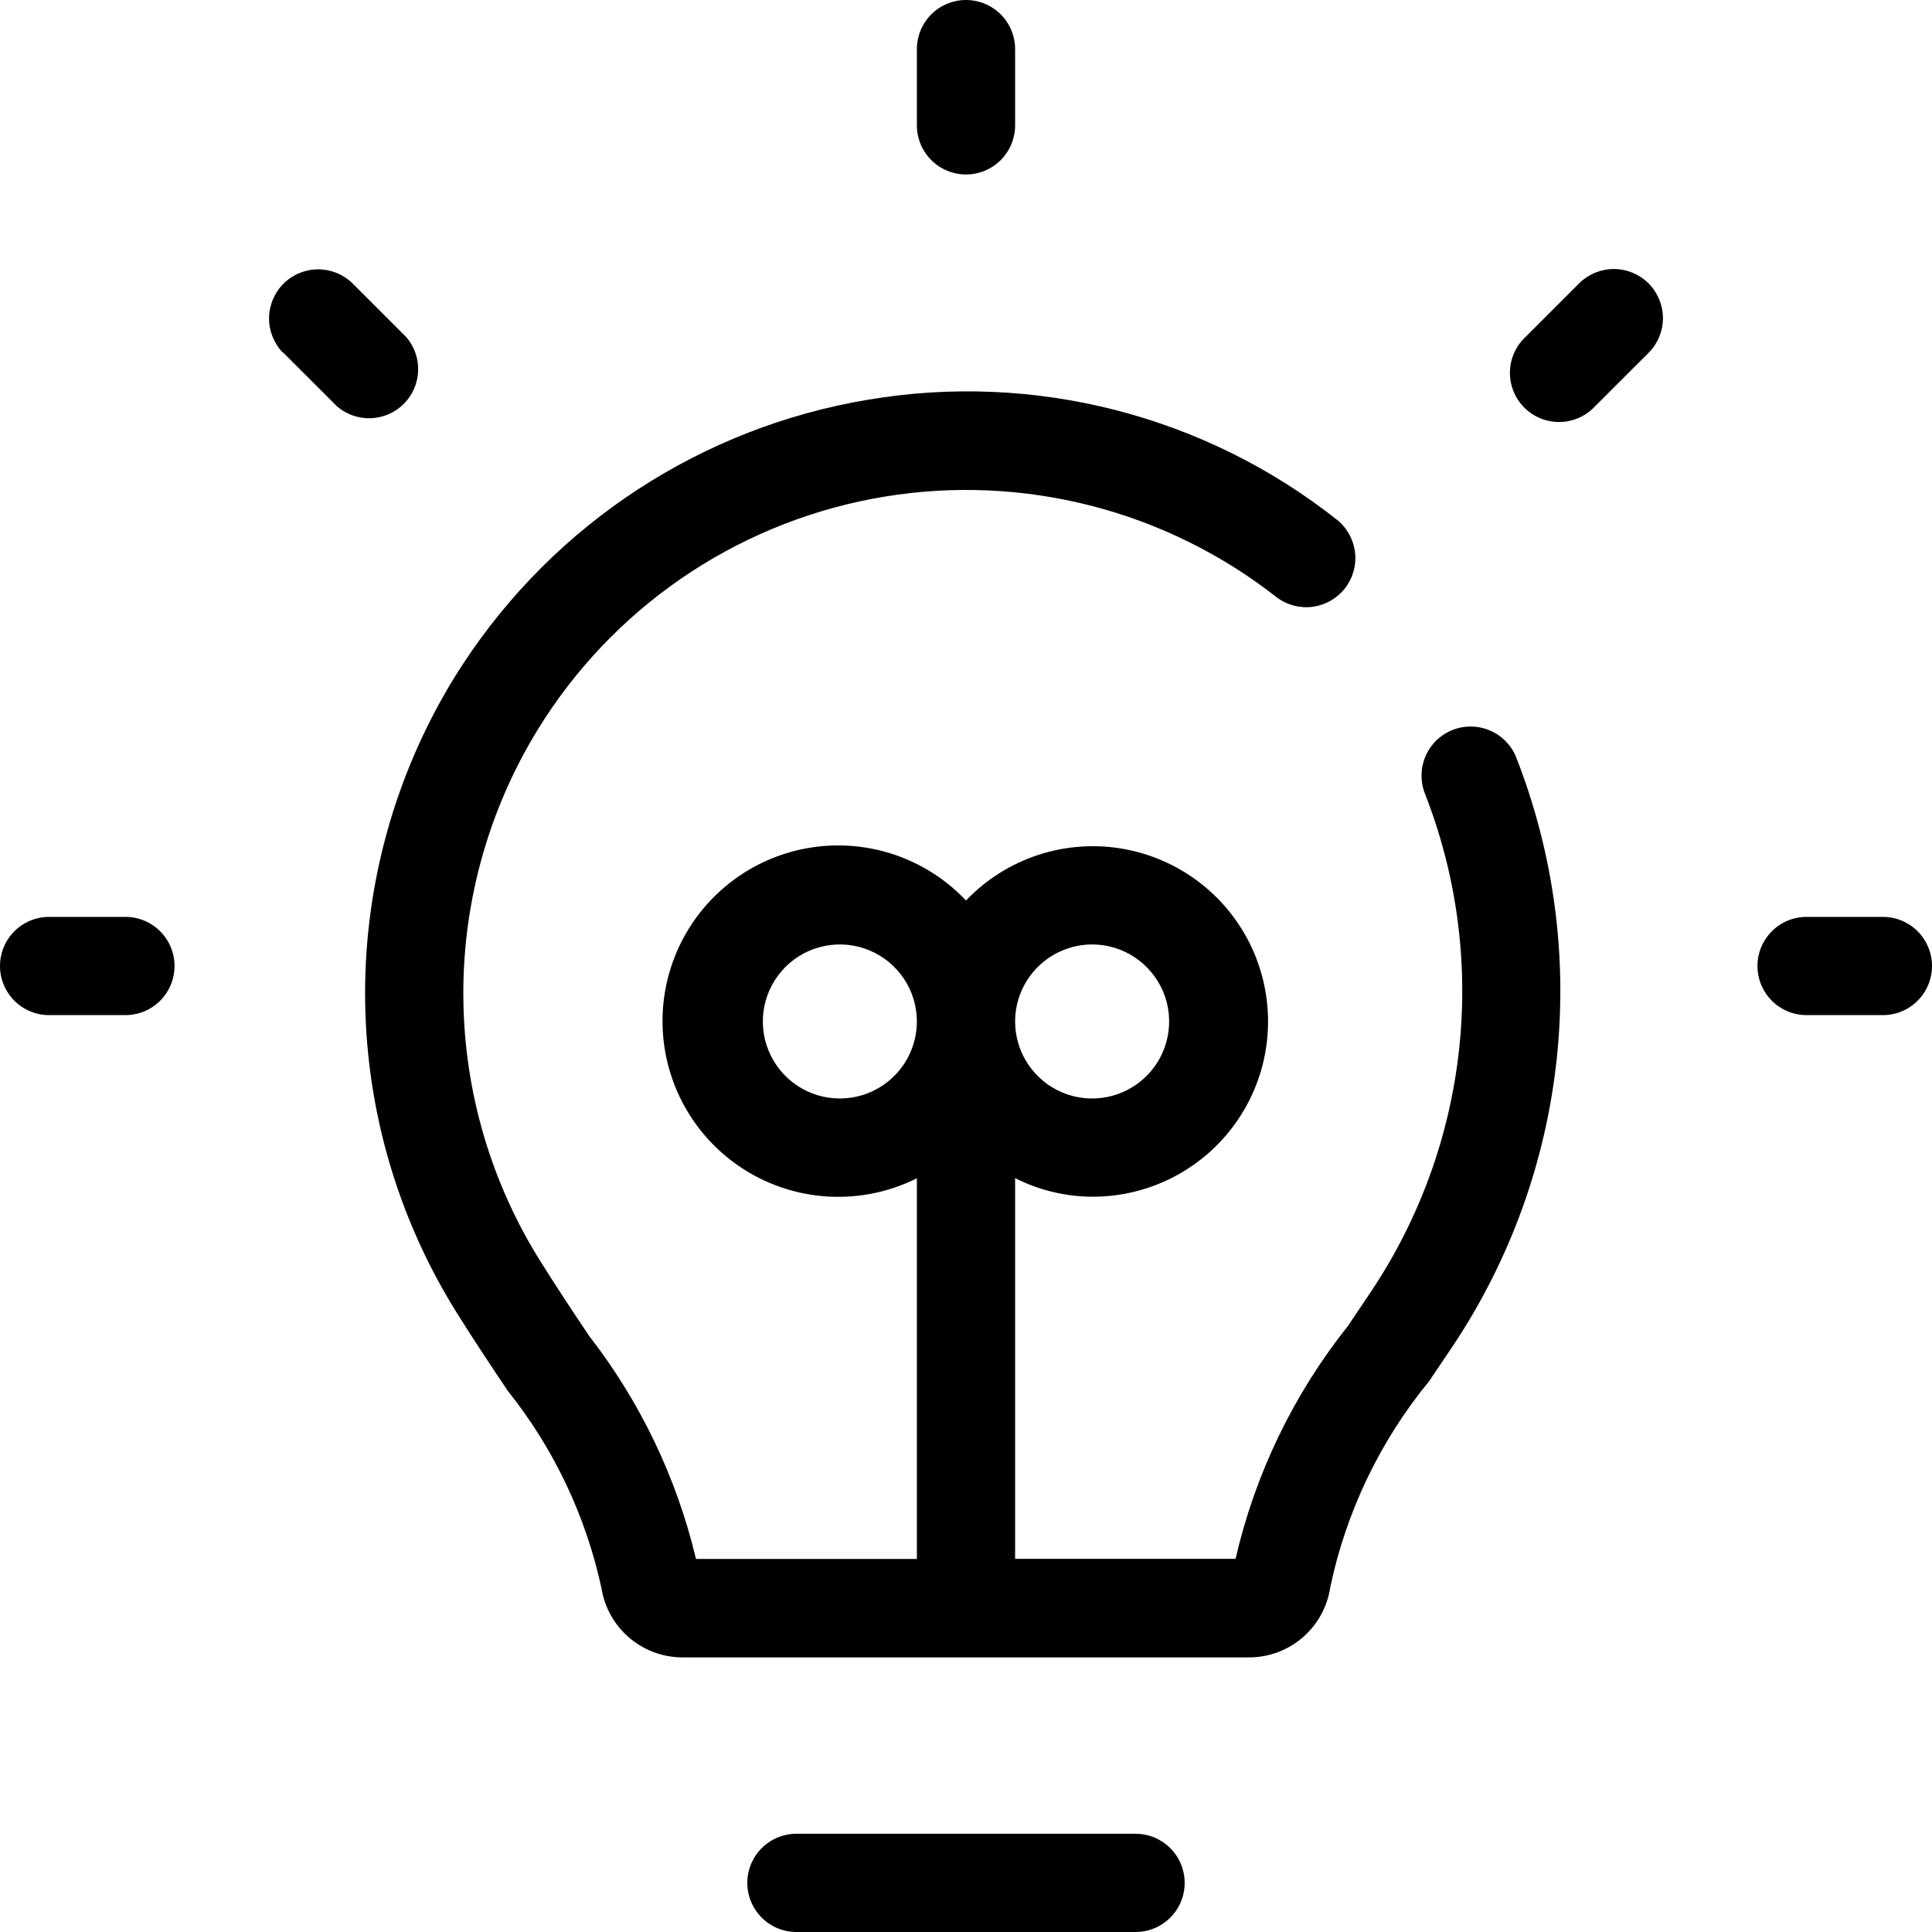 <svg width="92" height="92" viewBox="0 0 92 92" fill="none" xmlns="http://www.w3.org/2000/svg">
<path d="M78.53 16.775C78.957 16.334 79.192 15.743 79.188 15.13C79.182 14.517 78.937 13.93 78.503 13.496C78.07 13.062 77.483 12.816 76.87 12.81C76.257 12.805 75.666 13.04 75.224 13.466L72.645 16.045C72.415 16.259 72.231 16.518 72.103 16.805C71.975 17.092 71.907 17.401 71.901 17.715C71.896 18.029 71.954 18.341 72.071 18.633C72.189 18.924 72.364 19.188 72.586 19.41C72.808 19.633 73.073 19.808 73.364 19.925C73.655 20.043 73.967 20.101 74.281 20.095C74.595 20.09 74.905 20.021 75.192 19.893C75.479 19.765 75.737 19.581 75.951 19.351L78.53 16.775Z" fill="black"/>
<path d="M48.339 5.969V2.339C48.339 1.719 48.092 1.124 47.654 0.685C47.215 0.246 46.62 0 46 0C45.38 0 44.785 0.246 44.346 0.685C43.907 1.124 43.661 1.719 43.661 2.339V5.969C43.661 6.589 43.907 7.184 44.346 7.623C44.785 8.062 45.38 8.308 46 8.308C46.62 8.308 47.215 8.062 47.654 7.623C48.092 7.184 48.339 6.589 48.339 5.969Z" fill="black"/>
<path d="M2.339 48.339H5.972C6.593 48.339 7.187 48.093 7.626 47.654C8.065 47.215 8.311 46.62 8.311 46C8.311 45.38 8.065 44.785 7.626 44.346C7.187 43.907 6.593 43.661 5.972 43.661H2.339C1.719 43.661 1.124 43.907 0.685 44.346C0.246 44.785 0 45.38 0 46C0 46.62 0.246 47.215 0.685 47.654C1.124 48.093 1.719 48.339 2.339 48.339Z" fill="black"/>
<path d="M89.661 43.661H86.028C85.407 43.661 84.812 43.907 84.374 44.346C83.935 44.785 83.689 45.38 83.689 46C83.689 46.62 83.935 47.215 84.374 47.654C84.812 48.093 85.407 48.339 86.028 48.339H89.661C90.281 48.339 90.876 48.093 91.315 47.654C91.753 47.215 92 46.62 92 46C92 45.38 91.753 44.785 91.315 44.346C90.876 43.907 90.281 43.661 89.661 43.661Z" fill="black"/>
<path d="M13.469 16.775L16.048 19.351C16.495 19.735 17.07 19.937 17.659 19.916C18.247 19.894 18.806 19.652 19.224 19.236C19.642 18.82 19.887 18.263 19.911 17.674C19.935 17.085 19.736 16.509 19.354 16.061L16.775 13.482C16.334 13.056 15.743 12.82 15.129 12.826C14.516 12.832 13.93 13.078 13.496 13.512C13.063 13.946 12.817 14.533 12.812 15.146C12.807 15.759 13.043 16.35 13.469 16.791V16.775Z" fill="black"/>
<path d="M63.346 75.583C64.104 71.981 65.719 68.615 68.055 65.769L69.212 64.051C71.928 59.961 73.617 55.275 74.133 50.393C74.649 45.51 73.978 40.575 72.177 36.008C71.935 35.446 71.481 35.001 70.914 34.77C70.347 34.538 69.711 34.538 69.144 34.77C68.577 35.002 68.124 35.447 67.882 36.01C67.64 36.573 67.628 37.208 67.849 37.779C69.365 41.64 69.926 45.809 69.485 49.933C69.043 54.057 67.612 58.013 65.313 61.465L64.184 63.146C61.597 66.395 59.769 70.183 58.836 74.23H48.339V56.101C49.476 56.676 50.732 56.979 52.006 56.987C53.388 56.992 54.75 56.654 55.969 56.003C57.188 55.352 58.227 54.409 58.991 53.257C59.756 52.106 60.222 50.782 60.349 49.406C60.475 48.03 60.258 46.644 59.717 45.372C59.175 44.1 58.327 42.983 57.246 42.12C56.166 41.258 54.889 40.677 53.529 40.43C52.169 40.183 50.77 40.278 49.455 40.706C48.141 41.134 46.954 41.881 46 42.881C44.935 41.754 43.578 40.944 42.08 40.543C40.582 40.142 39.002 40.165 37.516 40.609C36.031 41.054 34.698 41.903 33.666 43.061C32.635 44.219 31.946 45.641 31.676 47.168C31.406 48.695 31.565 50.267 32.137 51.709C32.709 53.151 33.669 54.405 34.913 55.332C36.156 56.26 37.632 56.823 39.177 56.96C40.721 57.097 42.274 56.802 43.661 56.108V74.236H33.142C32.223 70.37 30.486 66.746 28.049 63.608C27.325 62.526 26.53 61.337 25.682 59.978C23.385 56.282 22.135 52.033 22.066 47.682C21.996 43.332 23.11 39.044 25.289 35.278C25.501 34.907 25.725 34.545 25.959 34.19C27.774 31.408 30.147 29.035 32.929 27.22C35.711 25.406 38.839 24.19 42.116 23.65C45.393 23.11 48.746 23.257 51.963 24.084C55.18 24.91 58.19 26.396 60.801 28.448C61.291 28.815 61.905 28.975 62.512 28.894C63.118 28.813 63.669 28.497 64.046 28.015C64.422 27.533 64.595 26.922 64.526 26.314C64.458 25.706 64.154 25.148 63.679 24.762C60.562 22.295 56.96 20.51 53.109 19.524C49.257 18.537 45.242 18.371 41.322 19.036C37.414 19.689 33.683 21.145 30.366 23.311C27.048 25.478 24.215 28.308 22.045 31.623C21.765 32.047 21.496 32.484 21.241 32.927C18.637 37.429 17.306 42.554 17.389 47.754C17.472 52.954 18.966 58.034 21.712 62.451C22.591 63.86 23.414 65.089 24.178 66.228C26.372 68.974 27.899 72.191 28.641 75.627C28.787 76.542 29.253 77.376 29.956 77.979C30.659 78.583 31.554 78.917 32.48 78.924H59.5C60.435 78.918 61.336 78.579 62.042 77.966C62.747 77.353 63.21 76.508 63.346 75.583ZM52.006 44.974C52.731 44.974 53.44 45.189 54.043 45.592C54.646 45.995 55.117 46.567 55.394 47.237C55.672 47.907 55.745 48.645 55.603 49.356C55.462 50.067 55.113 50.721 54.601 51.234C54.088 51.747 53.435 52.096 52.724 52.238C52.012 52.38 51.275 52.308 50.605 52.031C49.935 51.754 49.362 51.284 48.958 50.681C48.555 50.079 48.339 49.37 48.339 48.645C48.339 47.672 48.726 46.739 49.413 46.051C50.101 45.363 51.033 44.976 52.006 44.974ZM39.993 52.309C39.268 52.309 38.558 52.094 37.955 51.691C37.352 51.288 36.882 50.715 36.605 50.044C36.327 49.374 36.255 48.636 36.396 47.925C36.538 47.213 36.888 46.56 37.401 46.047C37.914 45.534 38.568 45.185 39.279 45.044C39.991 44.903 40.729 44.976 41.399 45.254C42.069 45.532 42.642 46.003 43.044 46.606C43.447 47.21 43.661 47.919 43.661 48.645C43.659 49.617 43.272 50.548 42.584 51.235C41.897 51.922 40.965 52.308 39.993 52.309Z" fill="black"/>
<path d="M37.925 87.322C37.305 87.322 36.71 87.568 36.272 88.007C35.833 88.446 35.586 89.041 35.586 89.661C35.586 90.281 35.833 90.876 36.272 91.315C36.71 91.754 37.305 92 37.925 92H54.074C54.694 92 55.289 91.754 55.728 91.315C56.166 90.876 56.413 90.281 56.413 89.661C56.413 89.041 56.166 88.446 55.728 88.007C55.289 87.568 54.694 87.322 54.074 87.322H37.925Z" fill="black"/>
</svg>
